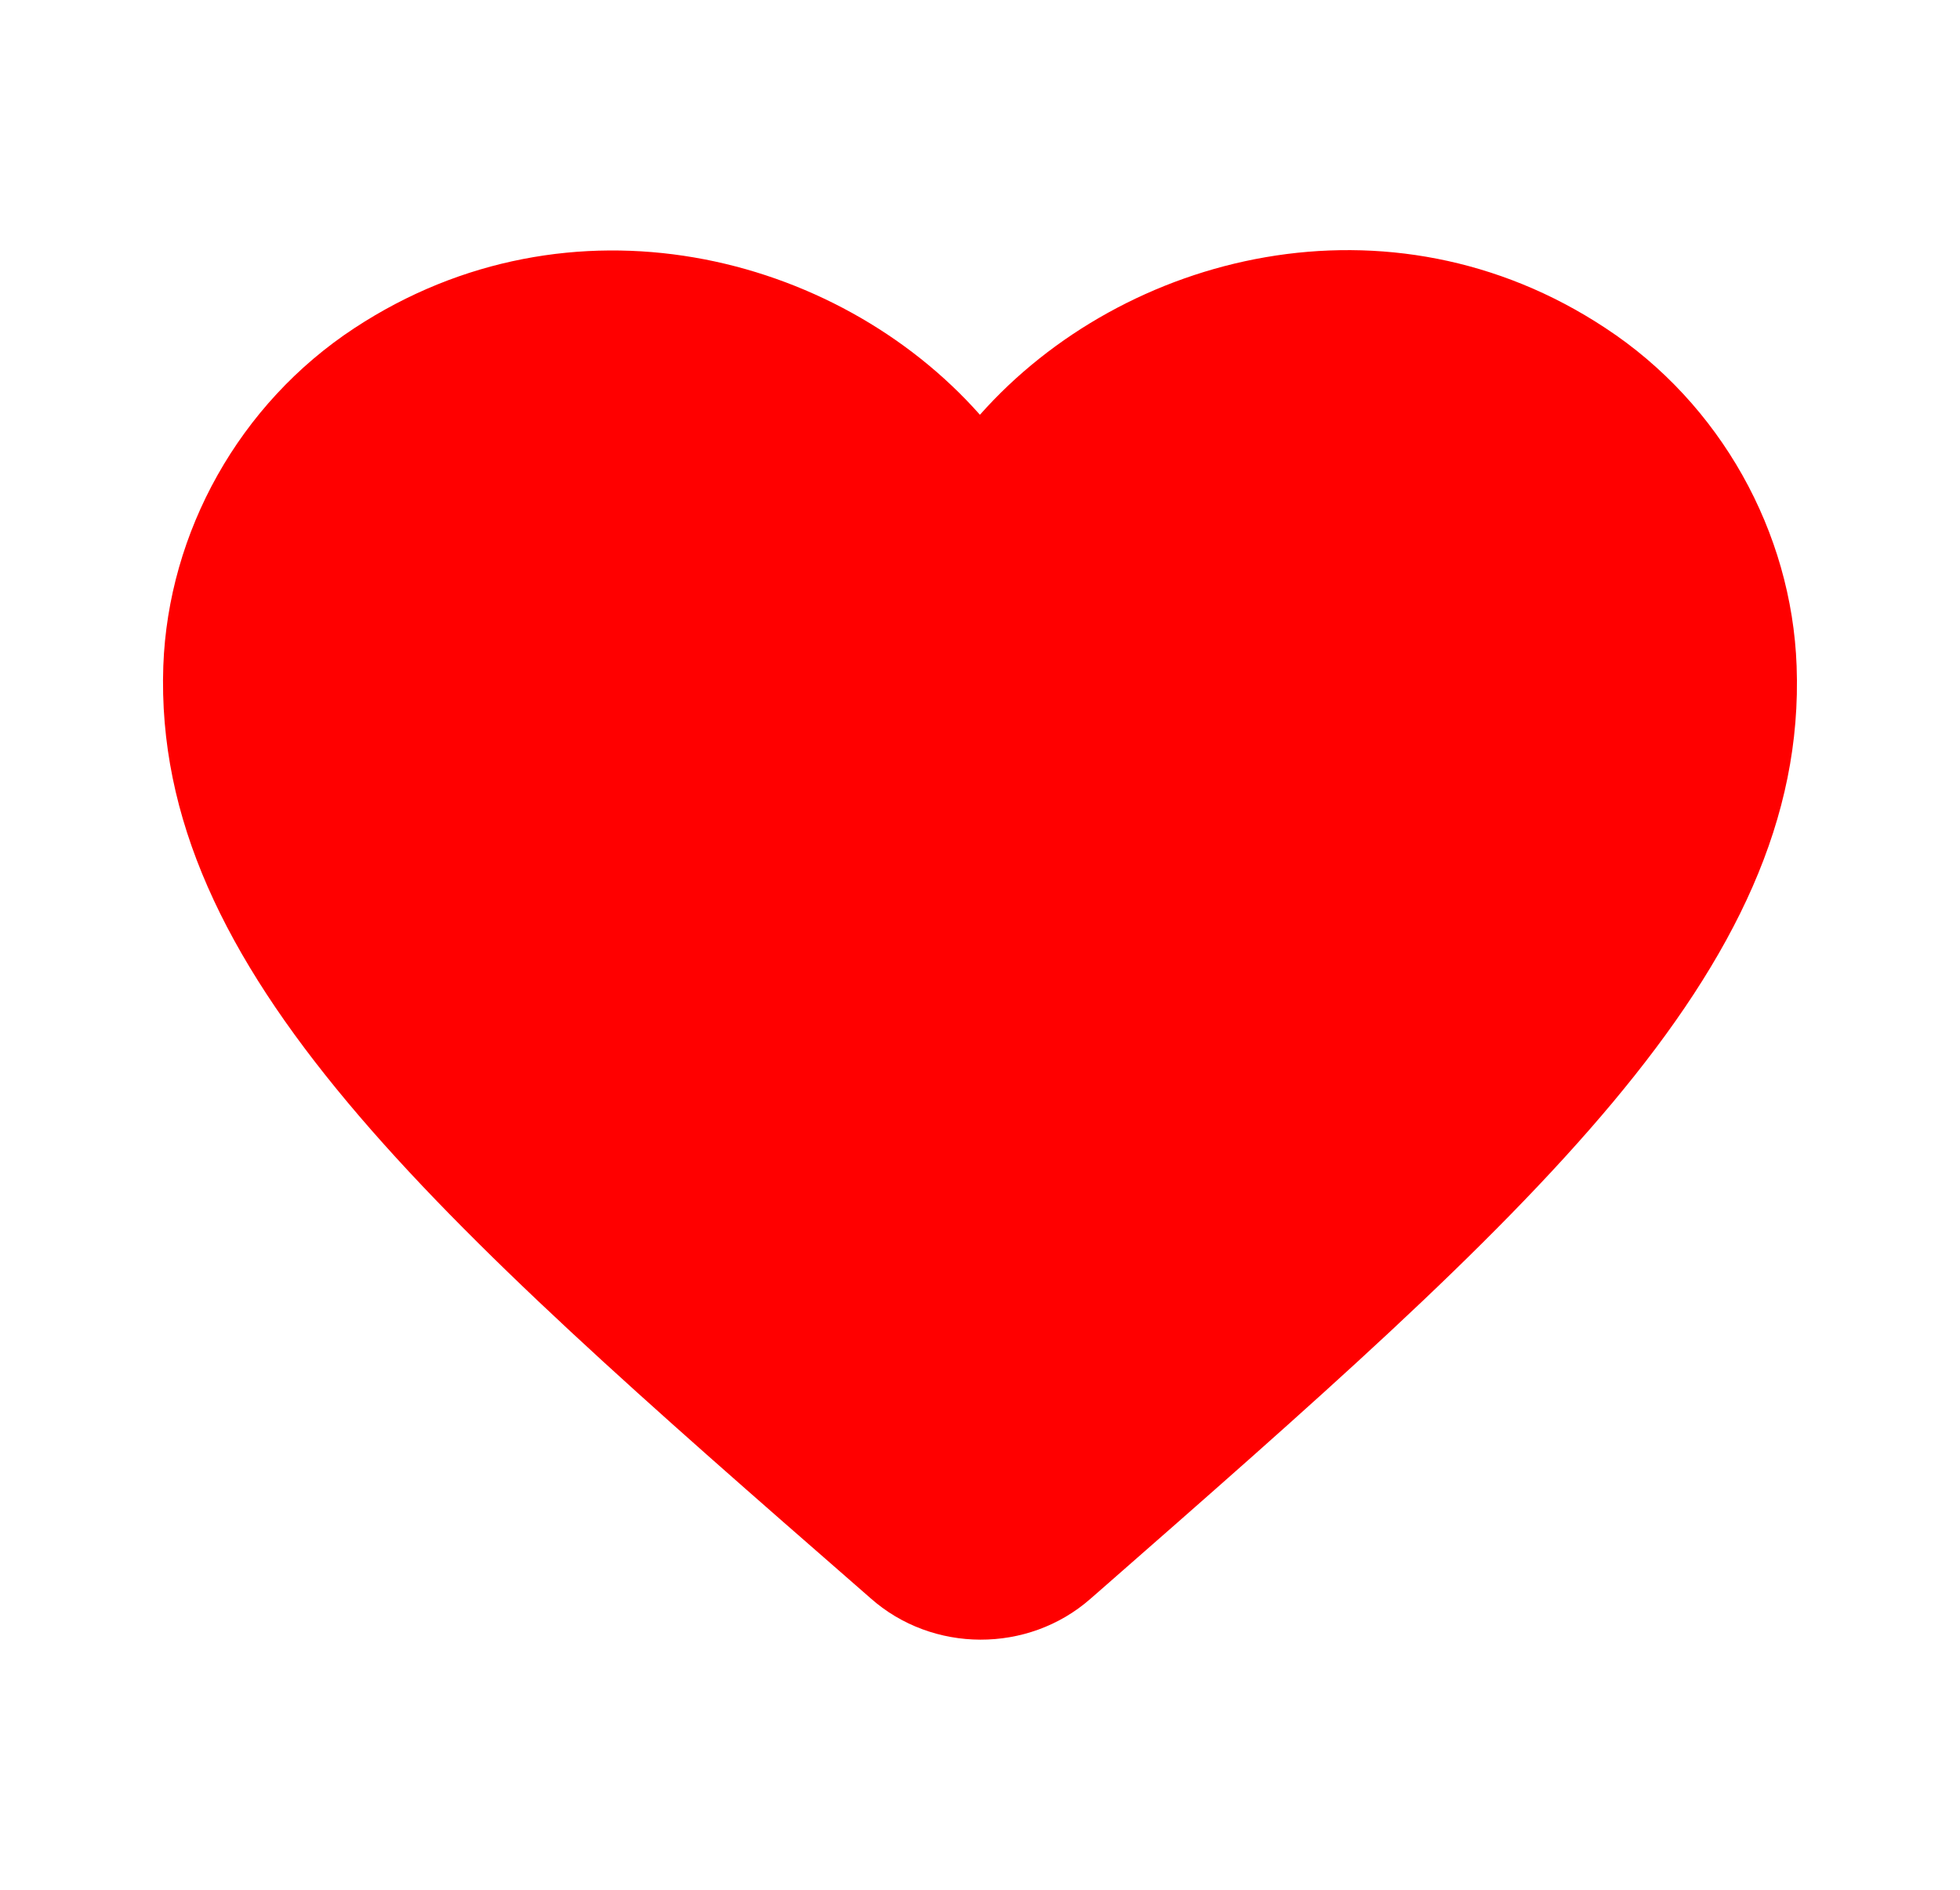 <svg width="28" height="27" viewBox="0 0 28 27" fill="none" xmlns="http://www.w3.org/2000/svg">
<g id="favorite_24px">
<path id="icon/action/favorite_24px" d="M15.574 22.846C14.688 23.622 13.323 23.622 12.436 22.834L12.308 22.722C6.183 17.378 2.181 13.879 2.333 9.514C2.403 7.602 3.418 5.768 5.063 4.688C8.143 2.663 11.946 3.608 13.999 5.926C16.053 3.608 19.856 2.652 22.936 4.688C24.581 5.768 25.596 7.602 25.666 9.514C25.829 13.879 21.816 17.378 15.691 22.744L15.574 22.846Z" fill="#FF0000"/>
</g>
</svg>
